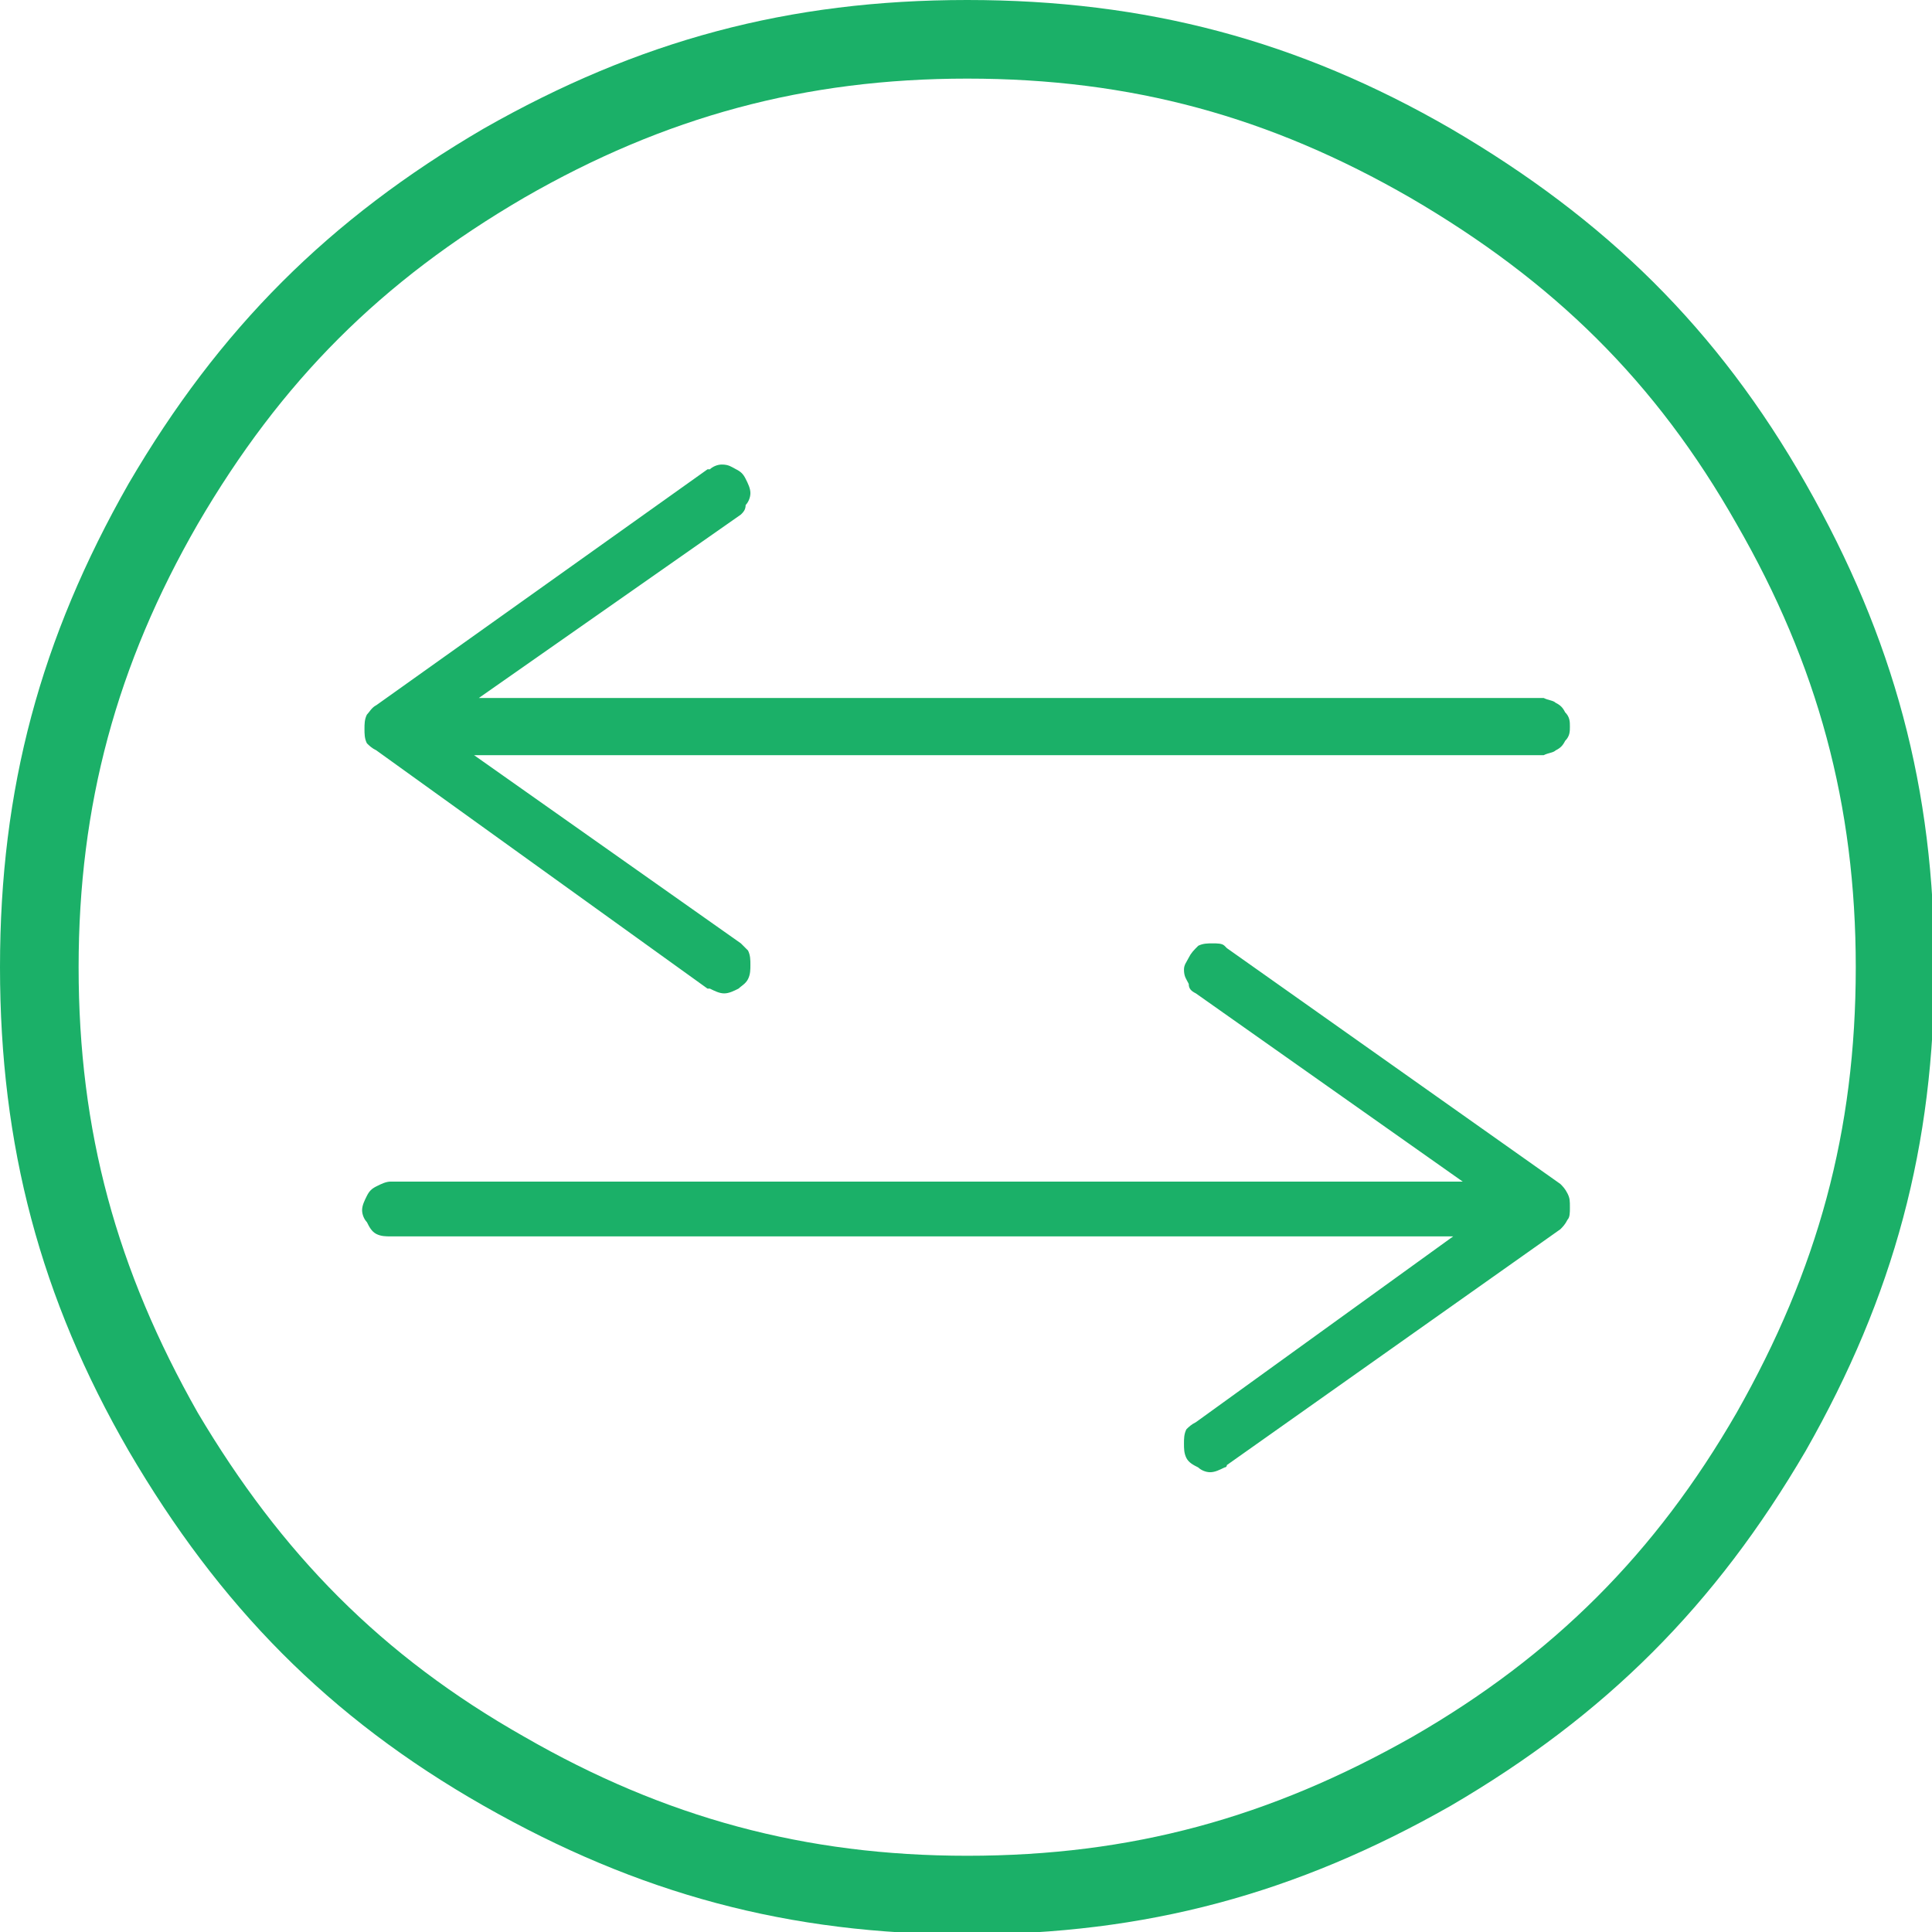 <?xml version="1.0" encoding="UTF-8"?>
<!DOCTYPE svg PUBLIC "-//W3C//DTD SVG 1.1//EN" "http://www.w3.org/Graphics/SVG/1.1/DTD/svg11.dtd">
<svg version="1.2" width="8.11mm" height="8.11mm" viewBox="0 0 811 811" preserveAspectRatio="xMidYMid" fill-rule="evenodd" stroke-width="28.222" stroke-linejoin="round" xmlns="http://www.w3.org/2000/svg" xmlns:ooo="http://xml.openoffice.org/svg/export" xmlns:xlink="http://www.w3.org/1999/xlink" xmlns:presentation="http://sun.com/xmlns/staroffice/presentation" xmlns:smil="http://www.w3.org/2001/SMIL20/" xmlns:anim="urn:oasis:names:tc:opendocument:xmlns:animation:1.0" xml:space="preserve">
 <defs class="ClipPathGroup">
  <clipPath id="presentation_clip_path" clipPathUnits="userSpaceOnUse">
   <rect x="0" y="0" width="811" height="811"/>
  </clipPath>
  <clipPath id="presentation_clip_path_shrink" clipPathUnits="userSpaceOnUse">
   <rect x="0" y="0" width="810" height="810"/>
  </clipPath>
 </defs>
 <defs class="TextShapeIndex">
  <g ooo:slide="id1" ooo:id-list="id3"/>
 </defs>
 <defs class="EmbeddedBulletChars">
  <g id="bullet-char-template(57356)" transform="scale(0,-0)">
   <path d="M 580,1141 L 1163,571 580,0 -4,571 580,1141 Z"/>
  </g>
  <g id="bullet-char-template(57354)" transform="scale(0,-0)">
   <path d="M 8,1128 L 1137,1128 1137,0 8,0 8,1128 Z"/>
  </g>
  <g id="bullet-char-template(10146)" transform="scale(0,-0)">
   <path d="M 174,0 L 602,739 174,1481 1456,739 174,0 Z M 1358,739 L 309,1346 659,739 1358,739 Z"/>
  </g>
  <g id="bullet-char-template(10132)" transform="scale(0,-0)">
   <path d="M 2015,739 L 1276,0 717,0 1260,543 174,543 174,936 1260,936 717,1481 1274,1481 2015,739 Z"/>
  </g>
  <g id="bullet-char-template(10007)" transform="scale(0,-0)">
   <path d="M 0,-2 C -7,14 -16,27 -25,37 L 356,567 C 262,823 215,952 215,954 215,979 228,992 255,992 264,992 276,990 289,987 310,991 331,999 354,1012 L 381,999 492,748 772,1049 836,1024 860,1049 C 881,1039 901,1025 922,1006 886,937 835,863 770,784 769,783 710,716 594,584 L 774,223 C 774,196 753,168 711,139 L 727,119 C 717,90 699,76 672,76 641,76 570,178 457,381 L 164,-76 C 142,-110 111,-127 72,-127 30,-127 9,-110 8,-76 1,-67 -2,-52 -2,-32 -2,-23 -1,-13 0,-2 Z"/>
  </g>
  <g id="bullet-char-template(10004)" transform="scale(0,-0)">
   <path d="M 285,-33 C 182,-33 111,30 74,156 52,228 41,333 41,471 41,549 55,616 82,672 116,743 169,778 240,778 293,778 328,747 346,684 L 369,508 C 377,444 397,411 428,410 L 1163,1116 C 1174,1127 1196,1133 1229,1133 1271,1133 1292,1118 1292,1087 L 1292,965 C 1292,929 1282,901 1262,881 L 442,47 C 390,-6 338,-33 285,-33 Z"/>
  </g>
  <g id="bullet-char-template(9679)" transform="scale(0,-0)">
   <path d="M 813,0 C 632,0 489,54 383,161 276,268 223,411 223,592 223,773 276,916 383,1023 489,1130 632,1184 813,1184 992,1184 1136,1130 1245,1023 1353,916 1407,772 1407,592 1407,412 1353,268 1245,161 1136,54 992,0 813,0 Z"/>
  </g>
  <g id="bullet-char-template(8226)" transform="scale(0,-0)">
   <path d="M 346,457 C 273,457 209,483 155,535 101,586 74,649 74,723 74,796 101,859 155,911 209,963 273,989 346,989 419,989 480,963 531,910 582,859 608,796 608,723 608,648 583,586 532,535 482,483 420,457 346,457 Z"/>
  </g>
  <g id="bullet-char-template(8211)" transform="scale(0,-0)">
   <path d="M -4,459 L 1135,459 1135,606 -4,606 -4,459 Z"/>
  </g>
  <g id="bullet-char-template(61548)" transform="scale(0,-0)">
   <path d="M 173,740 C 173,903 231,1043 346,1159 462,1274 601,1332 765,1332 928,1332 1067,1274 1183,1159 1299,1043 1357,903 1357,740 1357,577 1299,437 1183,322 1067,206 928,148 765,148 601,148 462,206 346,322 231,437 173,577 173,740 Z"/>
  </g>
 </defs>
 <defs class="TextEmbeddedBitmaps"/>
 <g>
  <g id="id2" class="Master_Slide">
   <g id="bg-id2" class="Background"/>
   <g id="bo-id2" class="BackgroundObjects"/>
  </g>
 </g>
 <g class="SlideGroup">
  <g>
   <g id="container-id1">
    <g id="id1" class="Slide" clip-path="url(#presentation_clip_path)">
     <g class="Page">
      <g class="com.sun.star.drawing.ClosedBezierShape">
       <g id="id3">
        <rect class="BoundingBox" stroke="none" fill="none" x="0" y="0" width="813" height="813"/>
        <path fill="rgb(27,176,104)" stroke="none" d="M 406,812 C 331,812 268,795 203,758 138,721 92,674 54,609 17,545 0,481 0,406 0,331 17,268 54,203 92,138 138,92 203,54 268,17 331,0 406,0 481,0 545,17 609,54 674,92 721,138 758,203 795,268 812,331 812,406 812,481 795,544 758,609 720,674 674,720 609,758 544,795 481,812 406,812 Z M 406,33 C 338,33 279,49 220,83 160,118 118,160 83,220 49,279 33,338 33,406 33,475 49,533 83,593 118,652 160,695 220,729 279,763 338,779 406,779 475,779 533,763 593,729 652,695 695,652 729,593 763,533 779,475 779,406 779,338 763,279 729,220 695,160 652,118 592,83 533,49 475,33 406,33 Z M 508,618 C 506,618 504,617 503,616 501,615 499,614 498,612 497,610 497,608 497,606 497,604 497,602 498,600 499,599 500,598 502,597 L 610,519 164,519 164,519 C 162,519 160,519 158,518 156,517 155,515 154,513 153,512 152,510 152,508 152,506 153,504 154,502 155,500 156,499 158,498 160,497 162,496 164,496 L 164,496 614,496 502,417 C 500,416 499,415 499,413 498,411 497,410 497,407 497,405 498,404 499,402 500,400 501,399 503,397 505,396 507,396 509,396 511,396 513,396 514,397 515,398 515,398 515,398 L 655,497 C 656,498 657,499 658,501 659,503 659,504 659,507 659,509 659,511 658,512 657,514 656,515 655,516 L 515,615 C 515,616 514,616 514,616 512,617 510,618 508,618 Z M 304,417 C 302,417 300,416 298,415 L 297,415 158,315 C 156,314 155,313 154,312 153,310 153,308 153,306 153,304 153,302 154,300 155,299 156,297 158,296 L 297,197 298,197 C 299,196 301,195 303,195 306,195 307,196 309,197 311,198 312,199 313,201 314,203 315,205 315,207 315,209 314,211 313,212 313,214 312,215 311,216 L 201,293 648,293 C 650,294 652,294 653,295 655,296 656,297 657,299 659,301 659,303 659,305 659,307 659,309 657,311 656,313 655,314 653,315 652,316 650,316 648,317 L 199,317 311,396 C 312,397 313,398 314,399 315,401 315,403 315,405 315,407 315,409 314,411 313,413 311,414 310,415 308,416 306,417 304,417 Z"/>
       </g>
      </g>
     </g>
    </g>
   </g>
  </g>
 </g>
</svg>